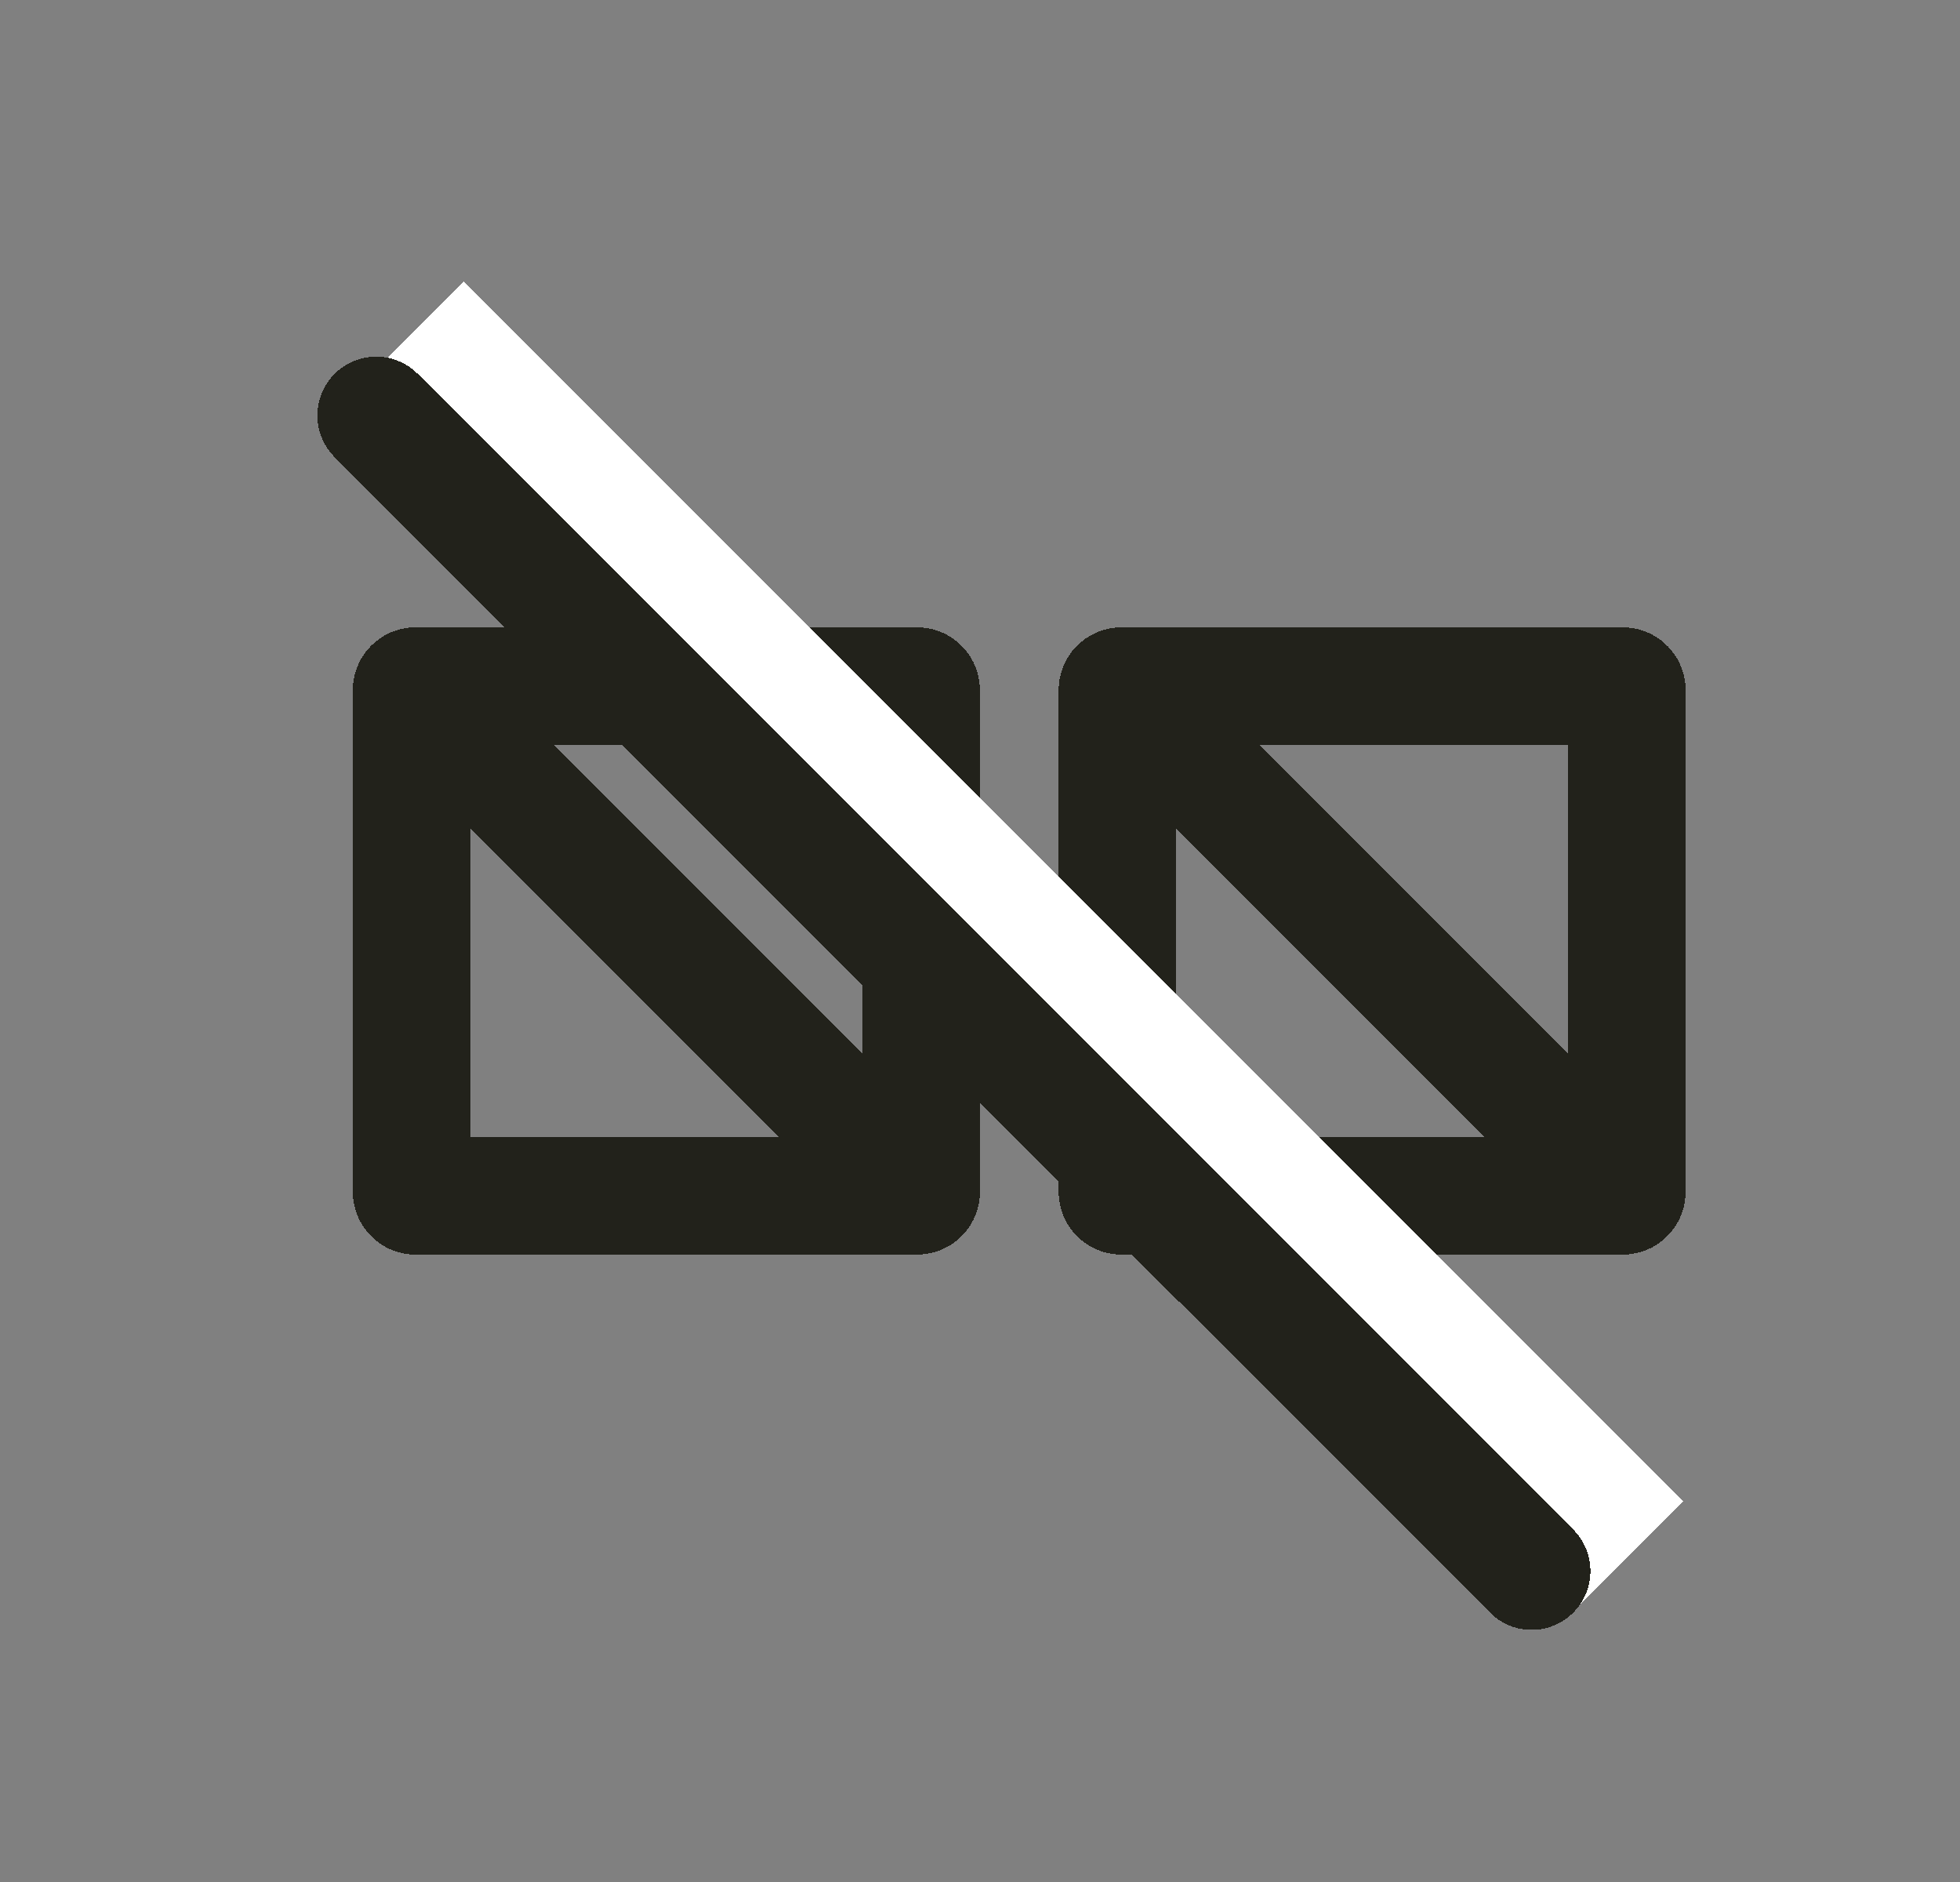 <svg text-rendering="optimizeLegibility" image-rendering="crisp-edges" shape-rendering="crispEdges" width="25" height="24" viewBox="0 0 25 24" fill="none" xmlns="http://www.w3.org/2000/svg"><rect x="0" y="0" width="25" height="24" fill="#808080" stroke="none"/><path d="M5.3 8.75H11.699C11.712 8.75 11.725 8.755 11.734 8.765C11.744 8.774 11.749 8.787 11.749 8.8V15.199C11.749 15.212 11.744 15.225 11.734 15.234C11.725 15.244 11.712 15.249 11.699 15.249H5.3C5.287 15.249 5.274 15.244 5.265 15.234C5.255 15.225 5.25 15.212 5.25 15.199V8.8C5.25 8.787 5.255 8.774 5.265 8.765C5.274 8.755 5.287 8.75 5.3 8.75ZM14.303 8.75H20.7C20.713 8.75 20.726 8.755 20.735 8.765C20.745 8.774 20.75 8.787 20.75 8.8V15.199C20.75 15.212 20.745 15.225 20.735 15.234C20.726 15.244 20.713 15.249 20.7 15.249H14.303C14.29 15.249 14.277 15.244 14.268 15.234C14.258 15.225 14.253 15.212 14.253 15.199V8.8C14.253 8.787 14.258 8.774 14.268 8.765C14.277 8.755 14.29 8.75 14.303 8.75Z" stroke="#22221B" stroke-width="1.5"/><path d="M14.5 9L20.5 15" stroke="#22221B" stroke-width="1.5" stroke-linecap="round"/><path d="M5.3 8.8L11.699 15.199" stroke="#22221B" stroke-width="1.5" stroke-linecap="round"/><rect x="4.5" y="5" width="2" height="22" transform="rotate(-45 4.5 5)" fill="white"/><path d="M4.798 5.298L19.536 20.035" stroke="#22221B" stroke-width="1.5" stroke-linecap="round"/></svg>
